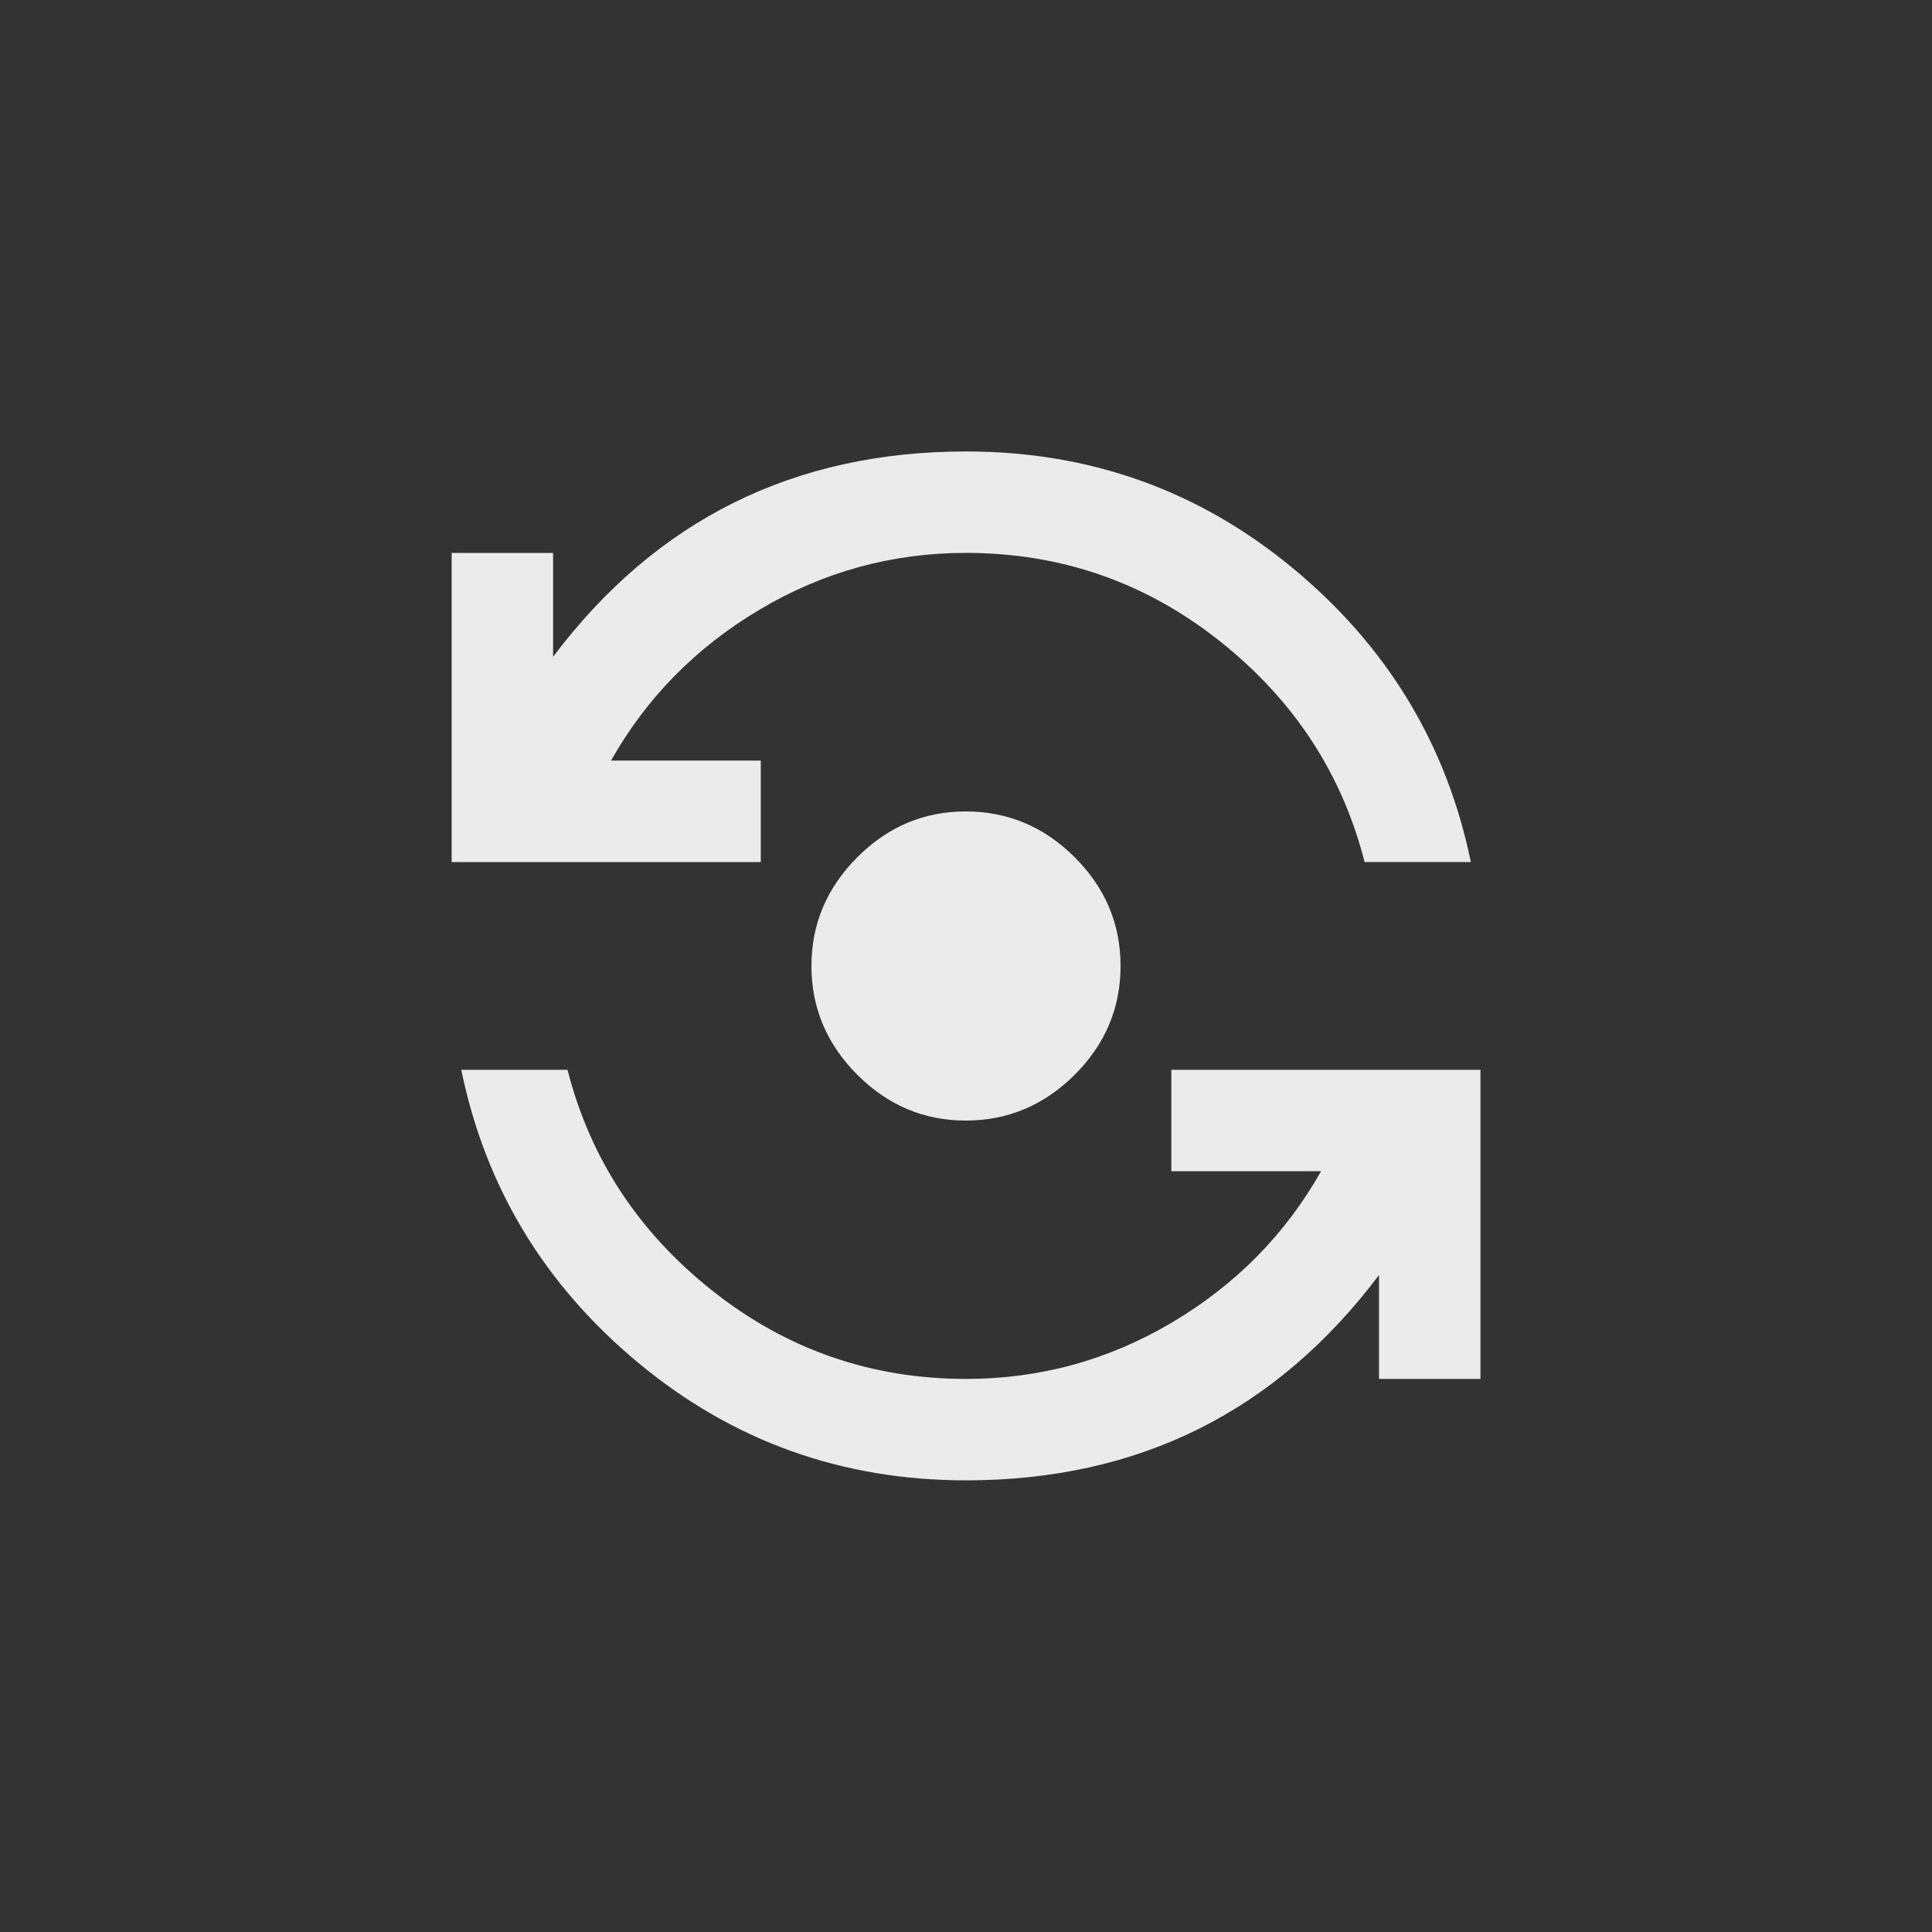 <!-- Generated by IcoMoon.io -->
<svg version="1.1" xmlns="http://www.w3.org/2000/svg" width="40" height="40" viewBox="0 0 40 40">
<rect x="0" y="0" width="40" height="40" fill="#333333" stroke="none"/>
<title>mt-flip_camera_android</title>
<path fill="#ebebeb" d="M24.251 22.149h6.4v6.4h-2.1v-2.151q-3.2 4.251-8.551 4.251-3.849 0-6.775-2.425t-3.675-6.075h2.2q0.7 2.751 3 4.575t5.251 1.825q2.3 0 4.275-1.175t3.075-3.125h-3.1v-2.1zM15.751 17.849h-6.4v-6.4h2.1v2.149q3.2-4.251 8.551-4.251 3.851 0 6.775 2.425t3.675 6.075h-2.2q-0.7-2.751-3-4.575t-5.251-1.825q-2.3 0-4.275 1.175t-3.075 3.125h3.1v2.1zM16.8 20q0-1.3 0.949-2.251t2.251-0.949 2.251 0.949 0.949 2.251-0.949 2.251-2.251 0.949-2.251-0.949-0.949-2.251z"></path>
</svg>
